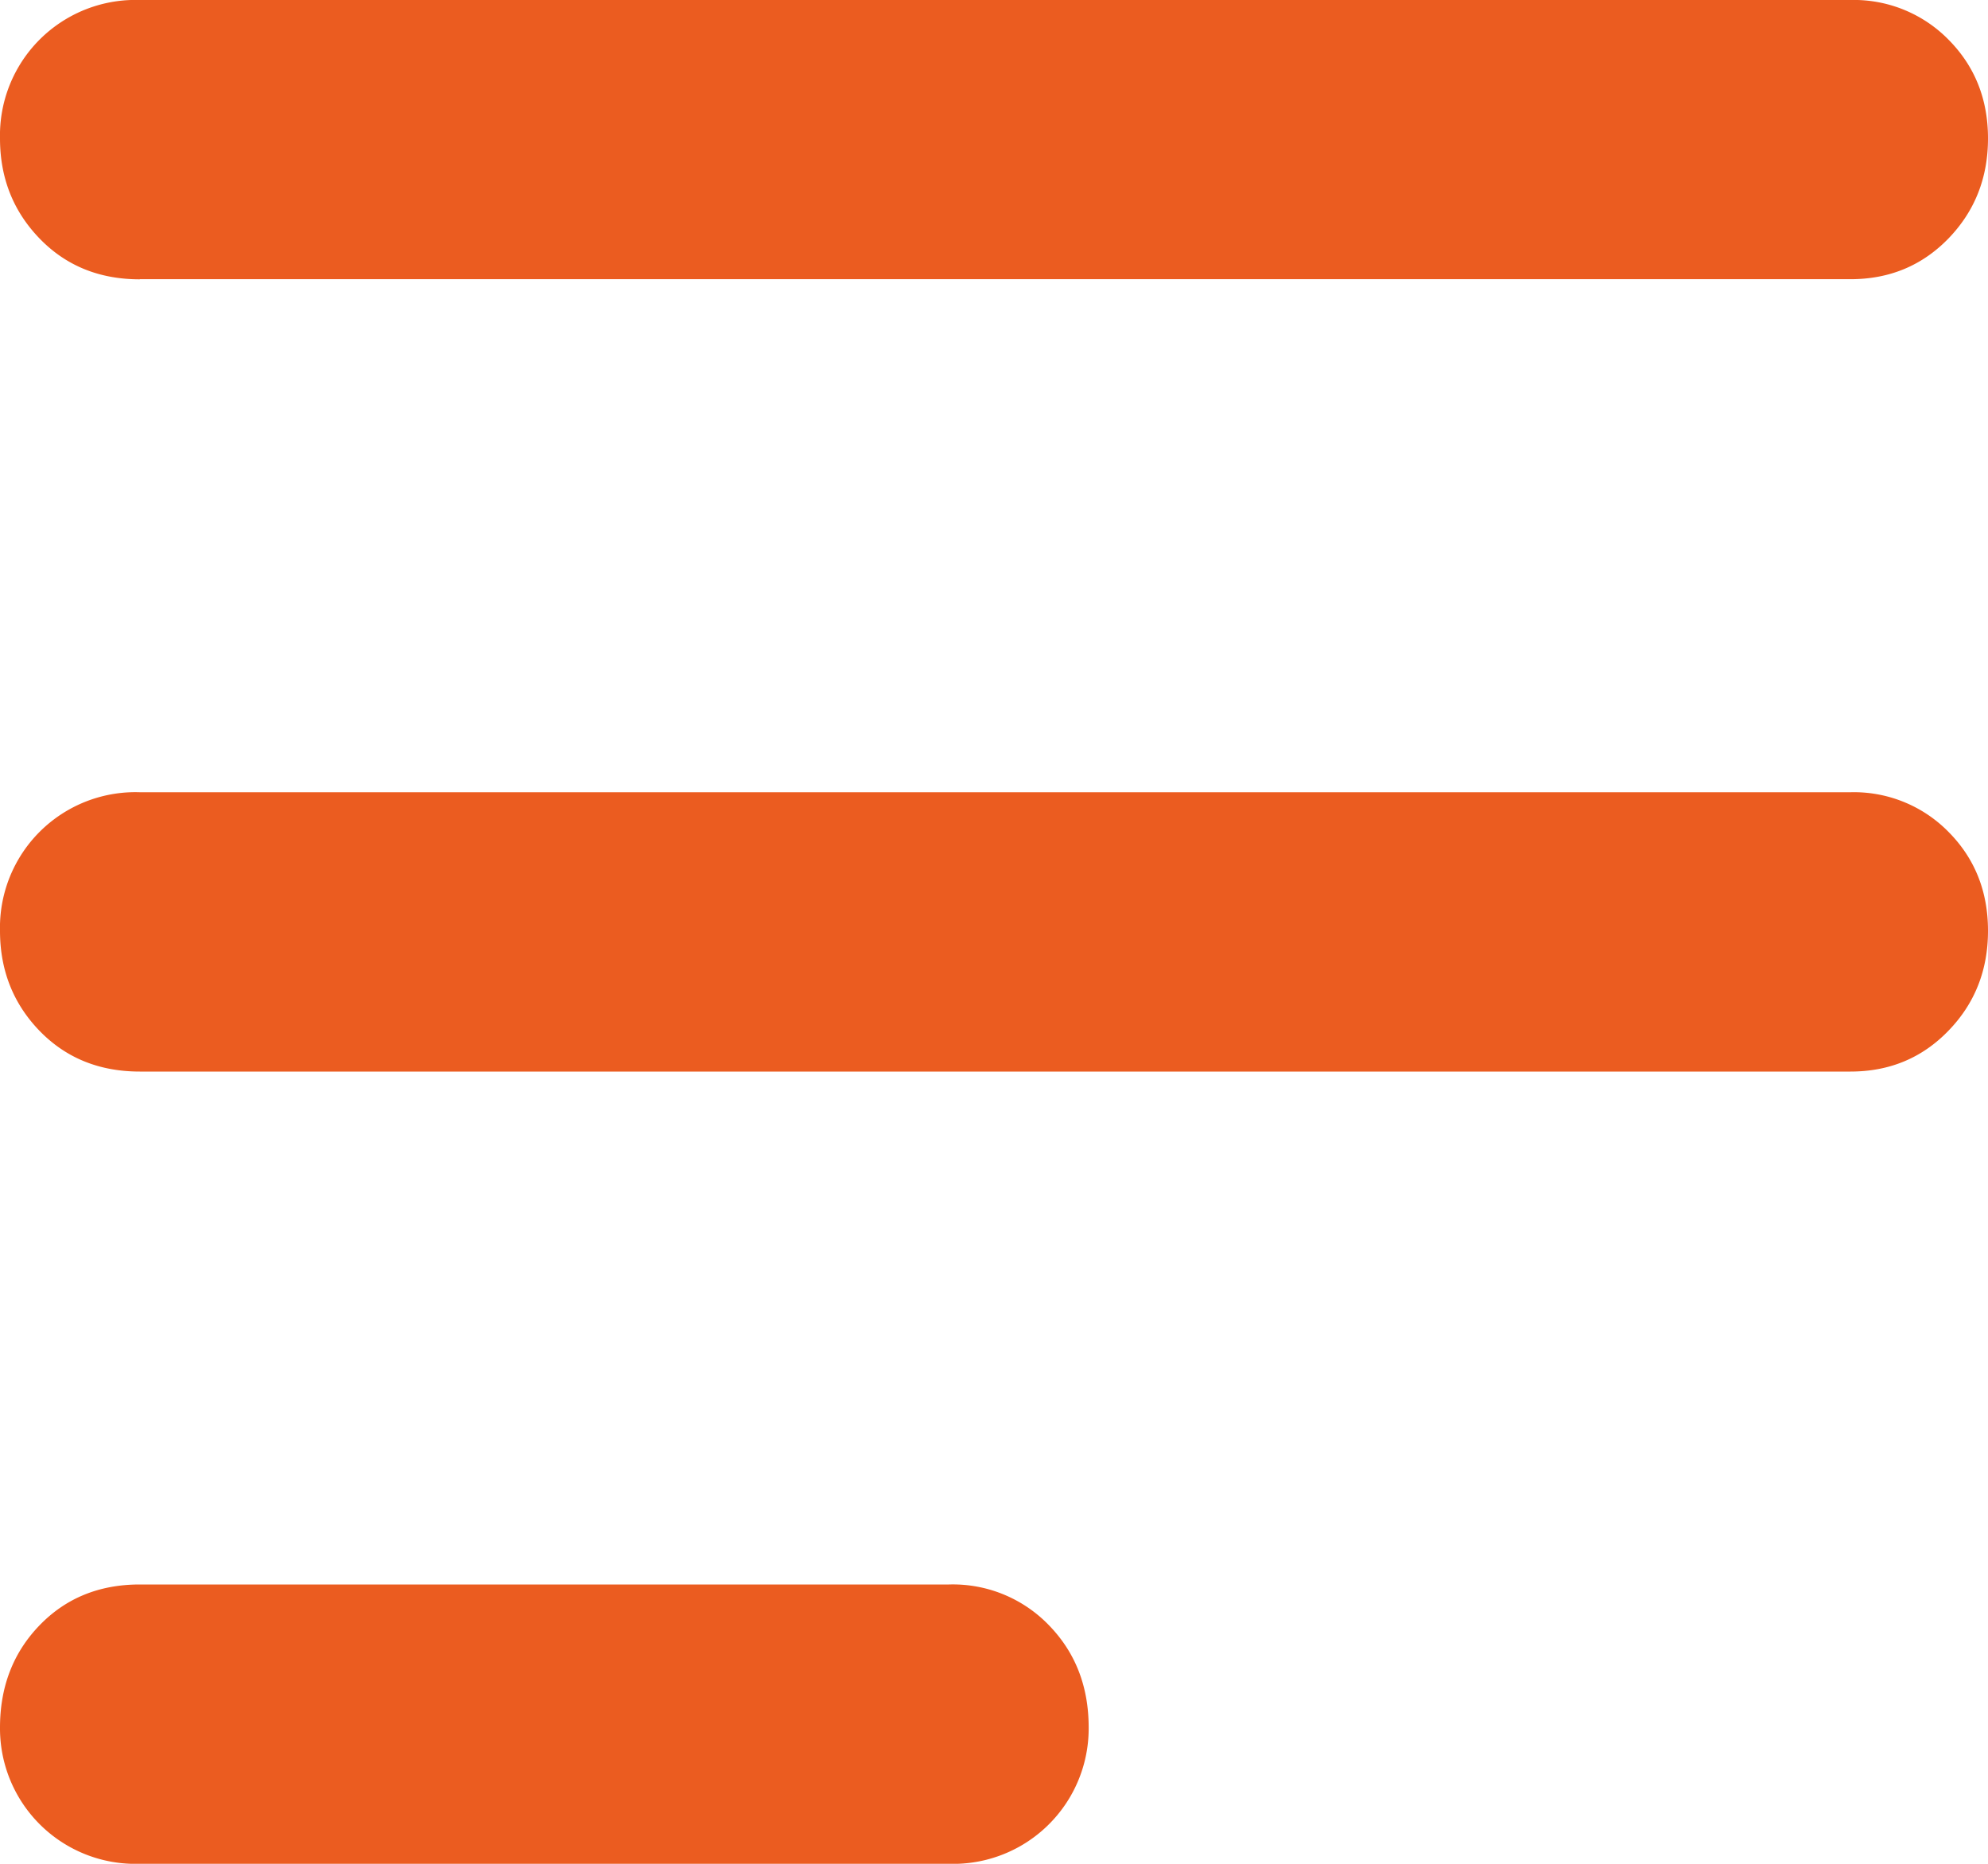 <svg width="16" height="15" viewBox="0 0 16 15" xmlns="http://www.w3.org/2000/svg">
    <path d="M1.125 2.247h13.768c.315 0 .578-.11.79-.329.211-.219.317-.487.317-.804 0-.316-.106-.581-.317-.794a1.067 1.067 0 0 0-.79-.32H1.125A1.09 1.09 0 0 0 0 1.114c0 .317.106.585.317.804.212.22.481.33.808.33zm0 6.377h13.768c.315 0 .578-.11.79-.33.211-.218.317-.486.317-.803 0-.317-.106-.582-.317-.795a1.067 1.067 0 0 0-.79-.32H1.125A1.09 1.09 0 0 0 0 7.491c0 .317.106.585.317.804.212.219.481.329.808.329zm0 6.376h6.512a1.09 1.09 0 0 0 1.125-1.096c0-.33-.106-.603-.318-.822a1.074 1.074 0 0 0-.807-.33H1.125c-.327 0-.596.11-.808.33-.211.219-.317.493-.317.822A1.09 1.09 0 0 0 1.125 15z" fill="#EB5C20" fill-rule="nonzero"/>
</svg>
